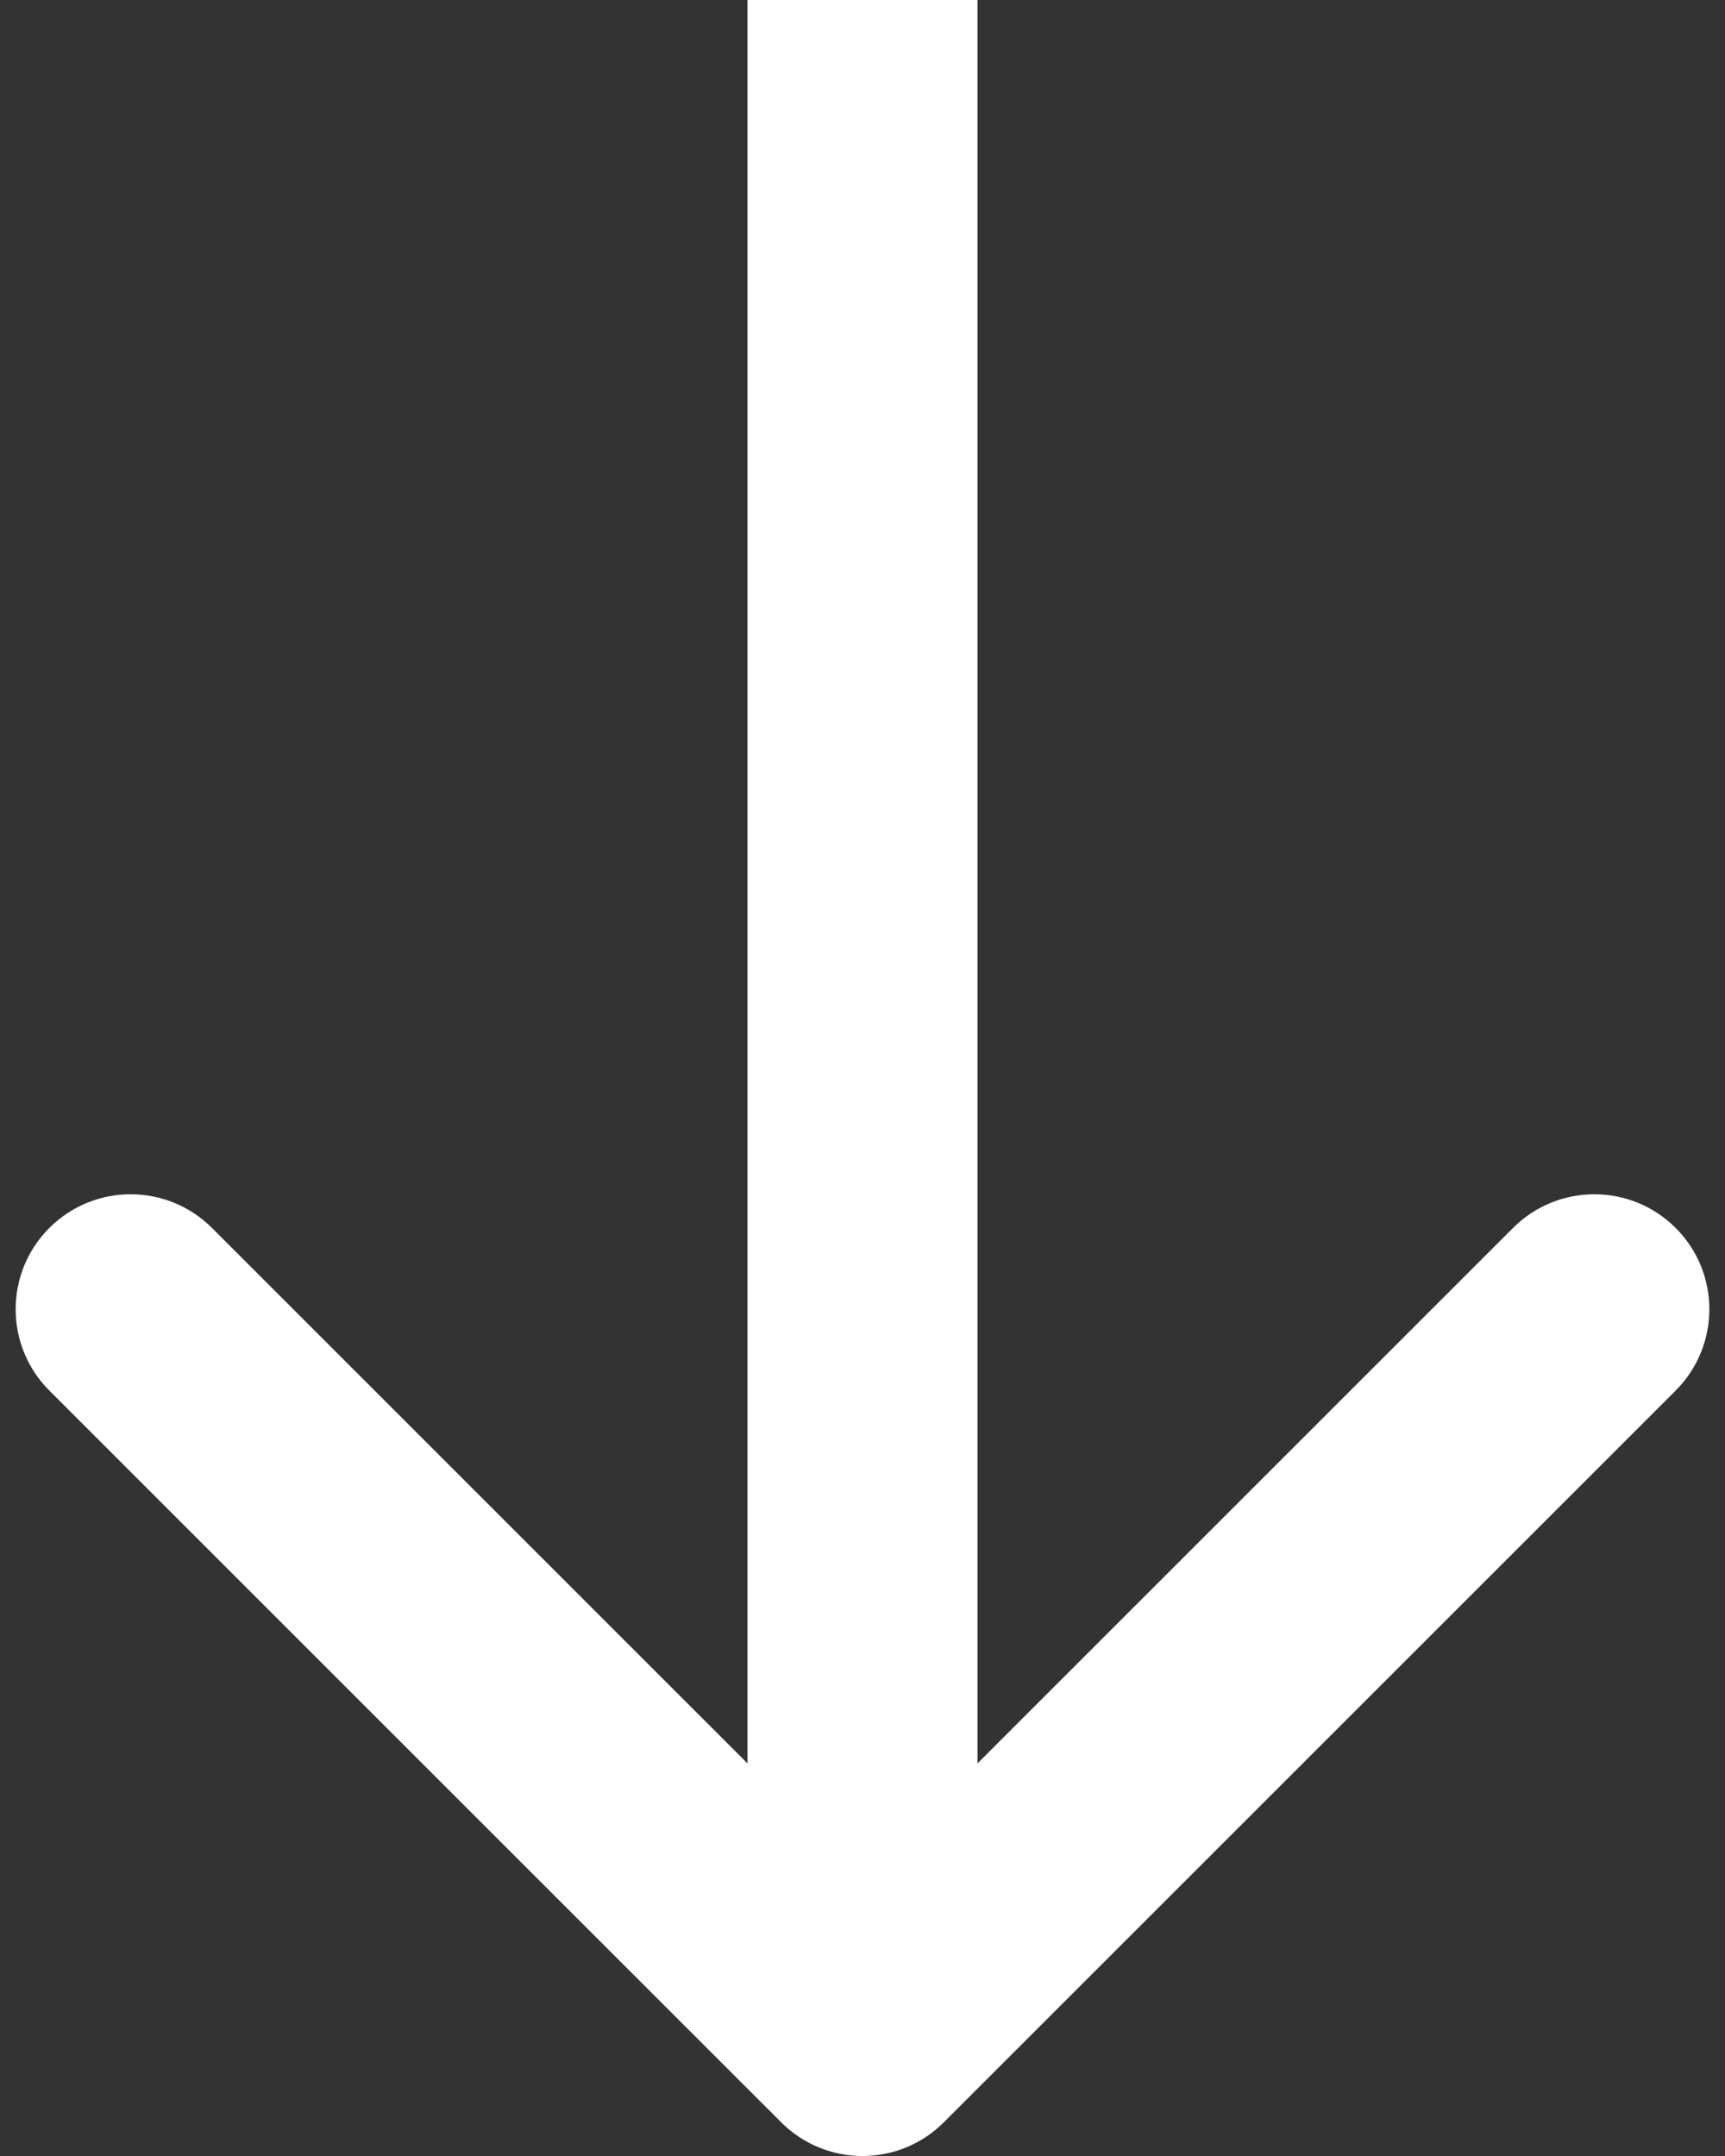 <svg width="60" height="75" viewBox="0 0 60 75" fill="none" xmlns="http://www.w3.org/2000/svg">
<rect x="0" y="0" width="60" height="75" fill="#333333" stroke="none"/>
<path d="M27.172 73.828C28.734 75.391 31.266 75.391 32.828 73.828L58.284 48.373C59.846 46.81 59.846 44.278 58.284 42.716C56.722 41.154 54.19 41.154 52.627 42.716L30 65.343L7.373 42.716C5.81 41.154 3.278 41.154 1.716 42.716C0.154 44.278 0.154 46.81 1.716 48.373L27.172 73.828ZM26 1.74846e-07L26 71L34 71L34 -1.74846e-07L26 1.74846e-07Z" fill="white"/>
</svg>
